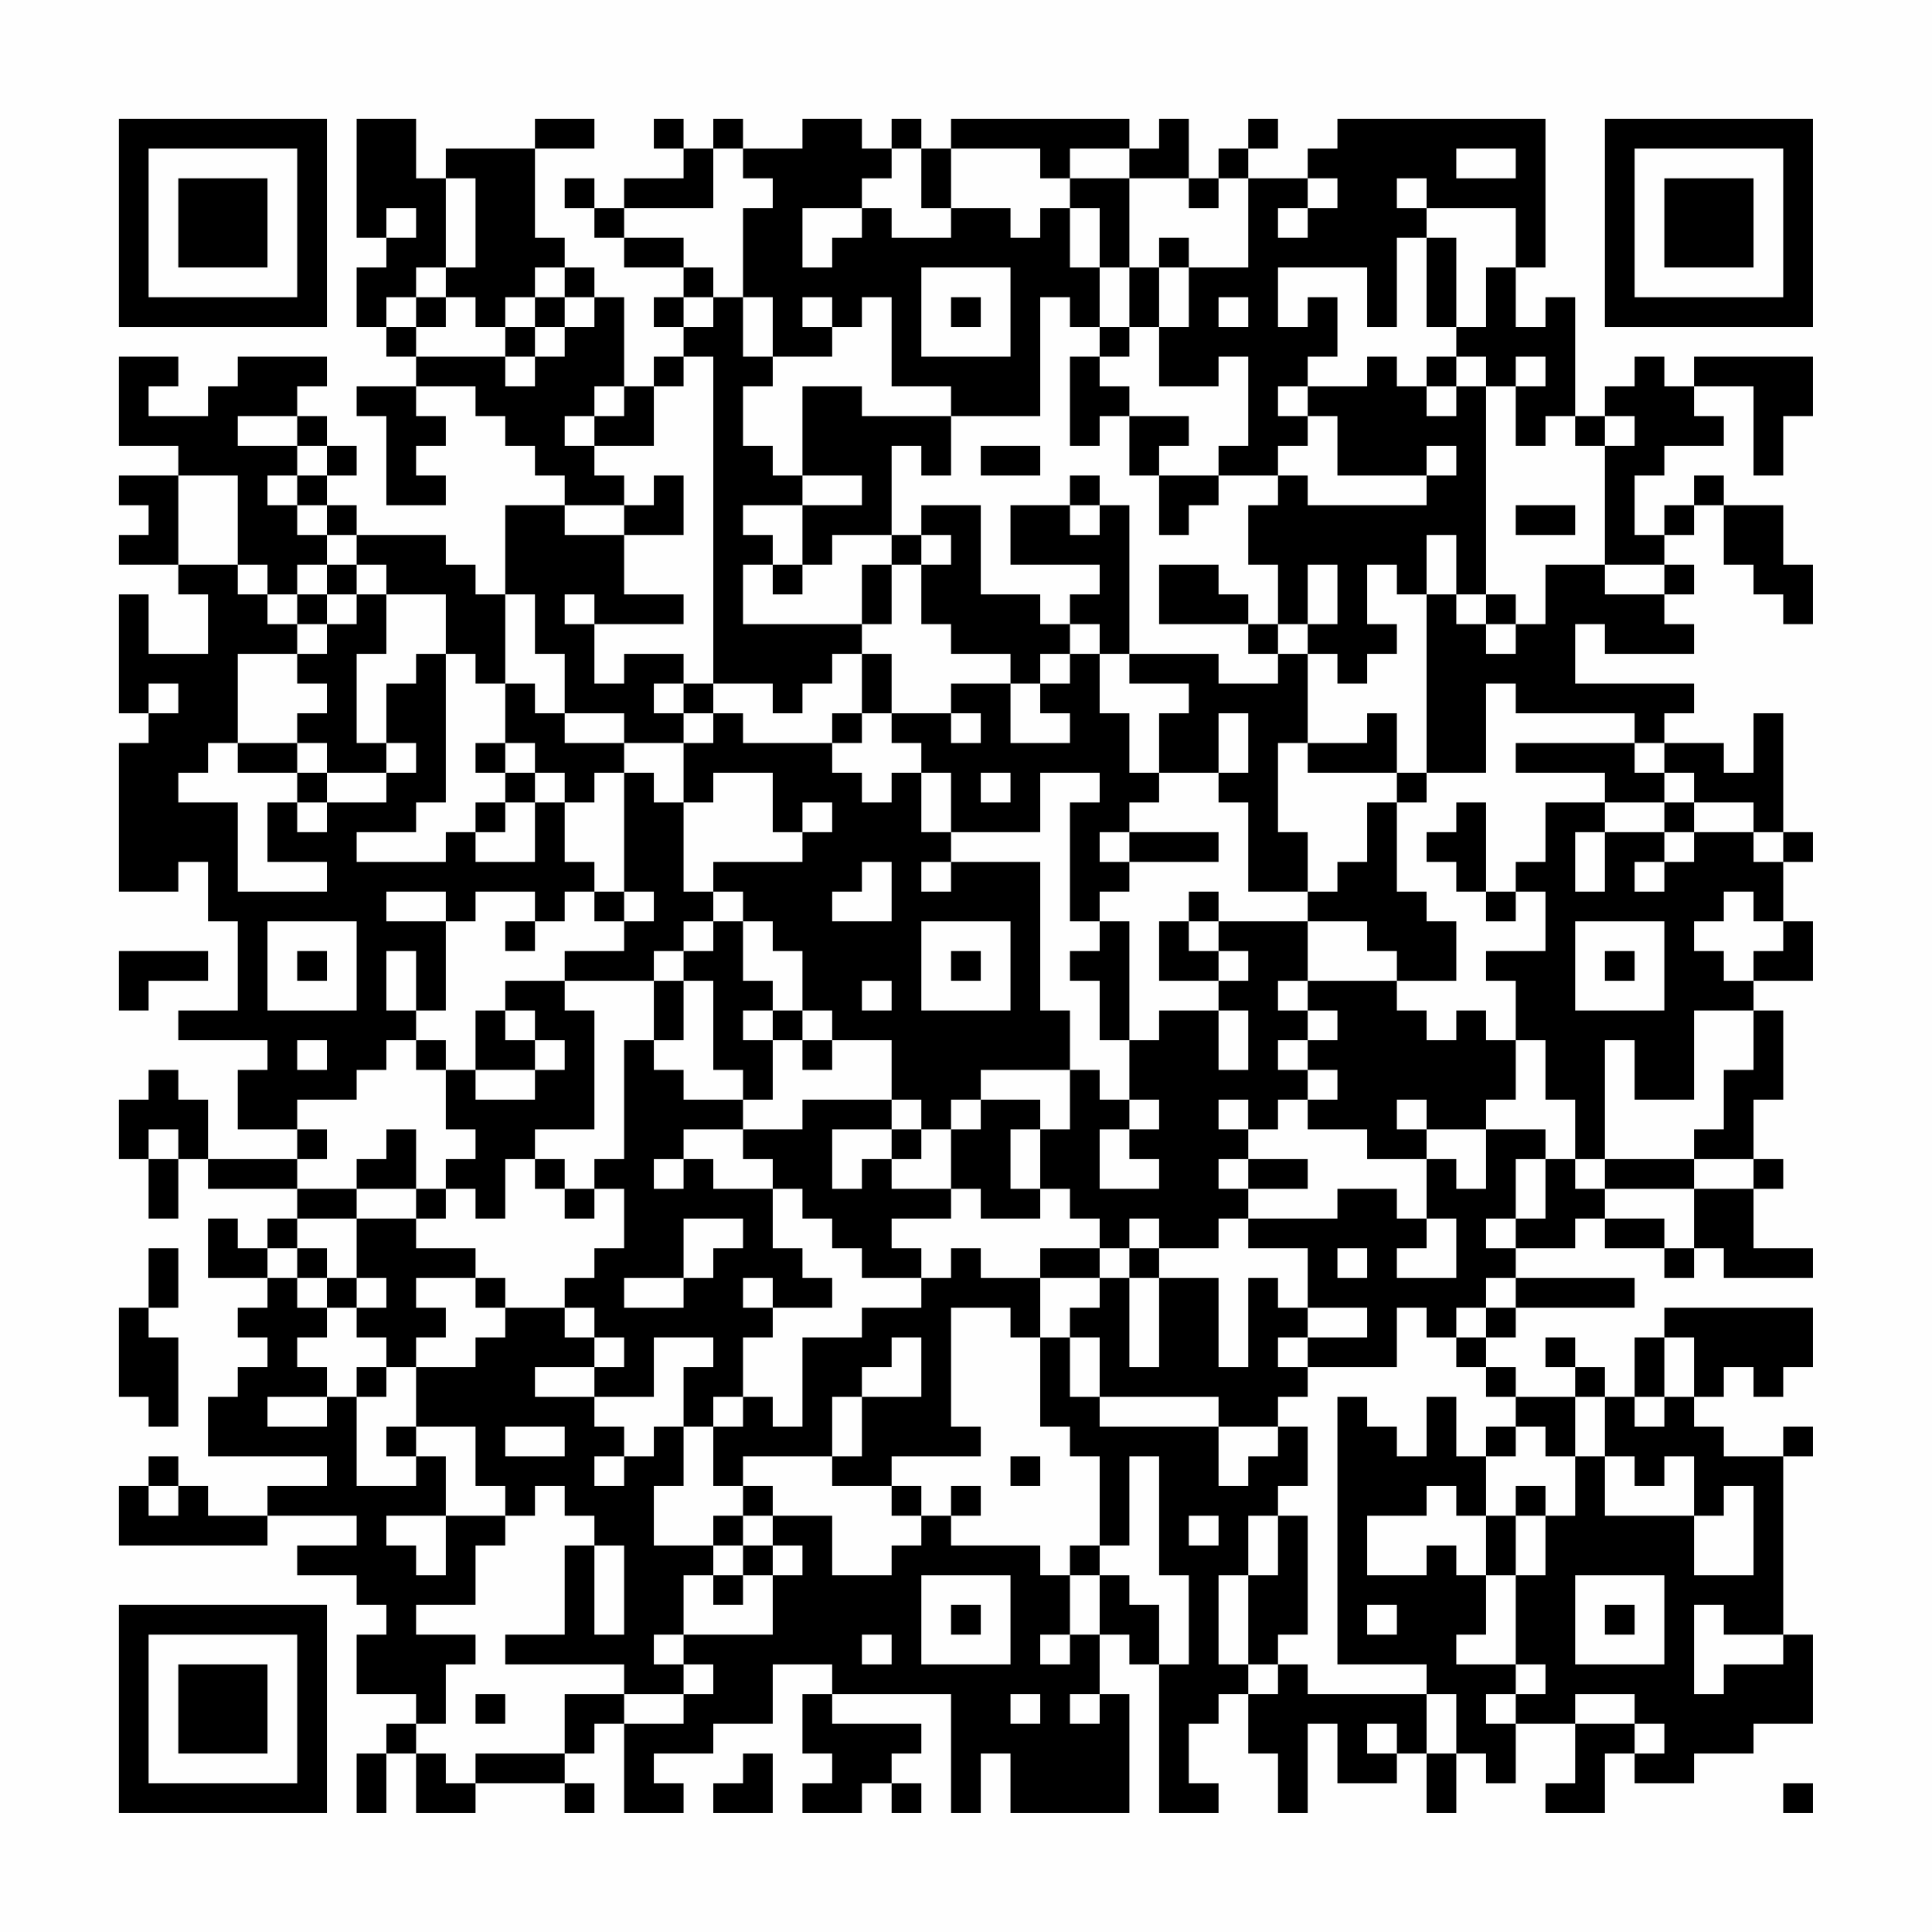 <?xml version="1.0" encoding="UTF-8"?>
<svg xmlns="http://www.w3.org/2000/svg" version="1.1" width="300" height="300" viewBox="0 0 300 300"><rect x="0" y="0" width="300" height="300" fill="#fefefe"/><g transform="scale(4.615)"><g transform="translate(4,4)"><path fill-rule="evenodd" d="M8 0L8 4L9 4L9 5L8 5L8 7L9 7L9 8L10 8L10 9L8 9L8 10L9 10L9 13L11 13L11 12L10 12L10 11L11 11L11 10L10 10L10 9L12 9L12 10L13 10L13 11L14 11L14 12L15 12L15 13L13 13L13 16L12 16L12 15L11 15L11 14L8 14L8 13L7 13L7 12L8 12L8 11L7 11L7 10L6 10L6 9L7 9L7 8L4 8L4 9L3 9L3 10L1 10L1 9L2 9L2 8L0 8L0 11L2 11L2 12L0 12L0 13L1 13L1 14L0 14L0 15L2 15L2 16L3 16L3 18L1 18L1 16L0 16L0 20L1 20L1 21L0 21L0 26L2 26L2 25L3 25L3 27L4 27L4 30L2 30L2 31L5 31L5 32L4 32L4 34L6 34L6 35L3 35L3 33L2 33L2 32L1 32L1 33L0 33L0 35L1 35L1 37L2 37L2 35L3 35L3 36L6 36L6 37L5 37L5 38L4 38L4 37L3 37L3 39L5 39L5 40L4 40L4 41L5 41L5 42L4 42L4 43L3 43L3 45L7 45L7 46L5 46L5 47L3 47L3 46L2 46L2 45L1 45L1 46L0 46L0 48L5 48L5 47L8 47L8 48L6 48L6 49L8 49L8 50L9 50L9 51L8 51L8 53L10 53L10 54L9 54L9 55L8 55L8 57L9 57L9 55L10 55L10 57L12 57L12 56L15 56L15 57L16 57L16 56L15 56L15 55L16 55L16 54L17 54L17 57L19 57L19 56L18 56L18 55L20 55L20 54L22 54L22 52L24 52L24 53L23 53L23 55L24 55L24 56L23 56L23 57L25 57L25 56L26 56L26 57L27 57L27 56L26 56L26 55L27 55L27 54L24 54L24 53L28 53L28 57L29 57L29 55L30 55L30 57L34 57L34 53L33 53L33 51L34 51L34 52L35 52L35 57L37 57L37 56L36 56L36 54L37 54L37 53L38 53L38 55L39 55L39 57L40 57L40 54L41 54L41 56L43 56L43 55L44 55L44 57L45 57L45 55L46 55L46 56L47 56L47 54L49 54L49 56L48 56L48 57L50 57L50 55L51 55L51 56L53 56L53 55L55 55L55 54L57 54L57 51L56 51L56 45L57 45L57 44L56 44L56 45L54 45L54 44L53 44L53 43L54 43L54 42L55 42L55 43L56 43L56 42L57 42L57 40L52 40L52 41L51 41L51 43L50 43L50 42L49 42L49 41L48 41L48 42L49 42L49 43L47 43L47 42L46 42L46 41L47 41L47 40L51 40L51 39L47 39L47 38L49 38L49 37L50 37L50 38L52 38L52 39L53 39L53 38L54 38L54 39L57 39L57 38L55 38L55 36L56 36L56 35L55 35L55 33L56 33L56 30L55 30L55 29L57 29L57 27L56 27L56 25L57 25L57 24L56 24L56 20L55 20L55 22L54 22L54 21L52 21L52 20L53 20L53 19L49 19L49 17L50 17L50 18L53 18L53 17L52 17L52 16L53 16L53 15L52 15L52 14L53 14L53 13L54 13L54 15L55 15L55 16L56 16L56 17L57 17L57 15L56 15L56 13L54 13L54 12L53 12L53 13L52 13L52 14L51 14L51 12L52 12L52 11L54 11L54 10L53 10L53 9L55 9L55 12L56 12L56 10L57 10L57 8L53 8L53 9L52 9L52 8L51 8L51 9L50 9L50 10L49 10L49 6L48 6L48 7L47 7L47 5L48 5L48 0L41 0L41 1L40 1L40 2L38 2L38 1L39 1L39 0L38 0L38 1L37 1L37 2L36 2L36 0L35 0L35 1L34 1L34 0L28 0L28 1L27 1L27 0L26 0L26 1L25 1L25 0L23 0L23 1L21 1L21 0L20 0L20 1L19 1L19 0L18 0L18 1L19 1L19 2L17 2L17 3L16 3L16 2L15 2L15 3L16 3L16 4L17 4L17 5L19 5L19 6L18 6L18 7L19 7L19 8L18 8L18 9L17 9L17 6L16 6L16 5L15 5L15 4L14 4L14 1L16 1L16 0L14 0L14 1L11 1L11 2L10 2L10 0ZM20 1L20 3L17 3L17 4L19 4L19 5L20 5L20 6L19 6L19 7L20 7L20 6L21 6L21 8L22 8L22 9L21 9L21 11L22 11L22 12L23 12L23 13L21 13L21 14L22 14L22 15L21 15L21 17L25 17L25 18L24 18L24 19L23 19L23 20L22 20L22 19L20 19L20 8L19 8L19 9L18 9L18 11L16 11L16 10L17 10L17 9L16 9L16 10L15 10L15 11L16 11L16 12L17 12L17 13L15 13L15 14L17 14L17 16L19 16L19 17L16 17L16 16L15 16L15 17L16 17L16 19L17 19L17 18L19 18L19 19L18 19L18 20L19 20L19 21L17 21L17 20L15 20L15 18L14 18L14 16L13 16L13 19L12 19L12 18L11 18L11 16L9 16L9 15L8 15L8 14L7 14L7 13L6 13L6 12L7 12L7 11L6 11L6 10L4 10L4 11L6 11L6 12L5 12L5 13L6 13L6 14L7 14L7 15L6 15L6 16L5 16L5 15L4 15L4 12L2 12L2 15L4 15L4 16L5 16L5 17L6 17L6 18L4 18L4 21L3 21L3 22L2 22L2 23L4 23L4 26L7 26L7 25L5 25L5 23L6 23L6 24L7 24L7 23L9 23L9 22L10 22L10 21L9 21L9 19L10 19L10 18L11 18L11 23L10 23L10 24L8 24L8 25L11 25L11 24L12 24L12 25L14 25L14 23L15 23L15 25L16 25L16 26L15 26L15 27L14 27L14 26L12 26L12 27L11 27L11 26L9 26L9 27L11 27L11 30L10 30L10 28L9 28L9 30L10 30L10 31L9 31L9 32L8 32L8 33L6 33L6 34L7 34L7 35L6 35L6 36L8 36L8 37L6 37L6 38L5 38L5 39L6 39L6 40L7 40L7 41L6 41L6 42L7 42L7 43L5 43L5 44L7 44L7 43L8 43L8 46L10 46L10 45L11 45L11 47L9 47L9 48L10 48L10 49L11 49L11 47L13 47L13 48L12 48L12 50L10 50L10 51L12 51L12 52L11 52L11 54L10 54L10 55L11 55L11 56L12 56L12 55L15 55L15 53L17 53L17 54L19 54L19 53L20 53L20 52L19 52L19 51L22 51L22 49L23 49L23 48L22 48L22 47L24 47L24 49L26 49L26 48L27 48L27 47L28 47L28 48L31 48L31 49L32 49L32 51L31 51L31 52L32 52L32 51L33 51L33 49L34 49L34 50L35 50L35 52L36 52L36 49L35 49L35 45L34 45L34 48L33 48L33 45L32 45L32 44L31 44L31 41L32 41L32 43L33 43L33 44L37 44L37 46L38 46L38 45L39 45L39 44L40 44L40 46L39 46L39 47L38 47L38 49L37 49L37 52L38 52L38 53L39 53L39 52L40 52L40 53L44 53L44 55L45 55L45 53L44 53L44 52L41 52L41 43L42 43L42 44L43 44L43 45L44 45L44 43L45 43L45 45L46 45L46 47L45 47L45 46L44 46L44 47L42 47L42 49L44 49L44 48L45 48L45 49L46 49L46 51L45 51L45 52L47 52L47 53L46 53L46 54L47 54L47 53L48 53L48 52L47 52L47 49L48 49L48 47L49 47L49 45L50 45L50 47L53 47L53 49L55 49L55 46L54 46L54 47L53 47L53 45L52 45L52 46L51 46L51 45L50 45L50 43L49 43L49 45L48 45L48 44L47 44L47 43L46 43L46 42L45 42L45 41L46 41L46 40L47 40L47 39L46 39L46 40L45 40L45 41L44 41L44 40L43 40L43 42L40 42L40 41L42 41L42 40L40 40L40 38L38 38L38 37L41 37L41 36L43 36L43 37L44 37L44 38L43 38L43 39L45 39L45 37L44 37L44 35L45 35L45 36L46 36L46 34L48 34L48 35L47 35L47 37L46 37L46 38L47 38L47 37L48 37L48 35L49 35L49 36L50 36L50 37L52 37L52 38L53 38L53 36L55 36L55 35L53 35L53 34L54 34L54 32L55 32L55 30L53 30L53 33L51 33L51 31L50 31L50 35L49 35L49 33L48 33L48 31L47 31L47 29L46 29L46 28L48 28L48 26L47 26L47 25L48 25L48 23L50 23L50 24L49 24L49 26L50 26L50 24L52 24L52 25L51 25L51 26L52 26L52 25L53 25L53 24L55 24L55 25L56 25L56 24L55 24L55 23L53 23L53 22L52 22L52 21L51 21L51 20L47 20L47 19L46 19L46 22L44 22L44 16L45 16L45 17L46 17L46 18L47 18L47 17L48 17L48 15L50 15L50 16L52 16L52 15L50 15L50 11L51 11L51 10L50 10L50 11L49 11L49 10L48 10L48 11L47 11L47 9L48 9L48 8L47 8L47 9L46 9L46 8L45 8L45 7L46 7L46 5L47 5L47 3L44 3L44 2L43 2L43 3L44 3L44 4L43 4L43 7L42 7L42 5L39 5L39 7L40 7L40 6L41 6L41 8L40 8L40 9L39 9L39 10L40 10L40 11L39 11L39 12L37 12L37 11L38 11L38 8L37 8L37 9L35 9L35 7L36 7L36 5L38 5L38 2L37 2L37 3L36 3L36 2L34 2L34 1L32 1L32 2L31 2L31 1L28 1L28 3L27 3L27 1L26 1L26 2L25 2L25 3L23 3L23 5L24 5L24 4L25 4L25 3L26 3L26 4L28 4L28 3L30 3L30 4L31 4L31 3L32 3L32 5L33 5L33 7L32 7L32 6L31 6L31 10L28 10L28 9L26 9L26 6L25 6L25 7L24 7L24 6L23 6L23 7L24 7L24 8L22 8L22 6L21 6L21 3L22 3L22 2L21 2L21 1ZM45 1L45 2L47 2L47 1ZM11 2L11 5L10 5L10 6L9 6L9 7L10 7L10 8L13 8L13 9L14 9L14 8L15 8L15 7L16 7L16 6L15 6L15 5L14 5L14 6L13 6L13 7L12 7L12 6L11 6L11 5L12 5L12 2ZM32 2L32 3L33 3L33 5L34 5L34 7L33 7L33 8L32 8L32 11L33 11L33 10L34 10L34 12L35 12L35 14L36 14L36 13L37 13L37 12L35 12L35 11L36 11L36 10L34 10L34 9L33 9L33 8L34 8L34 7L35 7L35 5L36 5L36 4L35 4L35 5L34 5L34 2ZM40 2L40 3L39 3L39 4L40 4L40 3L41 3L41 2ZM9 3L9 4L10 4L10 3ZM44 4L44 7L45 7L45 4ZM27 5L27 8L30 8L30 5ZM10 6L10 7L11 7L11 6ZM14 6L14 7L13 7L13 8L14 8L14 7L15 7L15 6ZM28 6L28 7L29 7L29 6ZM37 6L37 7L38 7L38 6ZM42 8L42 9L40 9L40 10L41 10L41 12L44 12L44 13L40 13L40 12L39 12L39 13L38 13L38 15L39 15L39 17L38 17L38 16L37 16L37 15L35 15L35 17L38 17L38 18L39 18L39 19L37 19L37 18L34 18L34 13L33 13L33 12L32 12L32 13L30 13L30 15L33 15L33 16L32 16L32 17L31 17L31 16L29 16L29 13L27 13L27 14L26 14L26 11L27 11L27 12L28 12L28 10L25 10L25 9L23 9L23 12L25 12L25 13L23 13L23 15L22 15L22 16L23 16L23 15L24 15L24 14L26 14L26 15L25 15L25 17L26 17L26 15L27 15L27 17L28 17L28 18L30 18L30 19L28 19L28 20L26 20L26 18L25 18L25 20L24 20L24 21L21 21L21 20L20 20L20 19L19 19L19 20L20 20L20 21L19 21L19 23L18 23L18 22L17 22L17 21L15 21L15 20L14 20L14 19L13 19L13 21L12 21L12 22L13 22L13 23L12 23L12 24L13 24L13 23L14 23L14 22L15 22L15 23L16 23L16 22L17 22L17 26L16 26L16 27L17 27L17 28L15 28L15 29L13 29L13 30L12 30L12 32L11 32L11 31L10 31L10 32L11 32L11 34L12 34L12 35L11 35L11 36L10 36L10 34L9 34L9 35L8 35L8 36L10 36L10 37L8 37L8 39L7 39L7 38L6 38L6 39L7 39L7 40L8 40L8 41L9 41L9 42L8 42L8 43L9 43L9 42L10 42L10 44L9 44L9 45L10 45L10 44L12 44L12 46L13 46L13 47L14 47L14 46L15 46L15 47L16 47L16 48L15 48L15 51L13 51L13 52L17 52L17 53L19 53L19 52L18 52L18 51L19 51L19 49L20 49L20 50L21 50L21 49L22 49L22 48L21 48L21 47L22 47L22 46L21 46L21 45L24 45L24 46L26 46L26 47L27 47L27 46L26 46L26 45L29 45L29 44L28 44L28 40L30 40L30 41L31 41L31 39L33 39L33 40L32 40L32 41L33 41L33 43L37 43L37 44L39 44L39 43L40 43L40 42L39 42L39 41L40 41L40 40L39 40L39 39L38 39L38 42L37 42L37 39L35 39L35 38L37 38L37 37L38 37L38 36L40 36L40 35L38 35L38 34L39 34L39 33L40 33L40 34L42 34L42 35L44 35L44 34L46 34L46 33L47 33L47 31L46 31L46 30L45 30L45 31L44 31L44 30L43 30L43 29L45 29L45 27L44 27L44 26L43 26L43 23L44 23L44 22L43 22L43 20L42 20L42 21L40 21L40 18L41 18L41 19L42 19L42 18L43 18L43 17L42 17L42 15L43 15L43 16L44 16L44 14L45 14L45 16L46 16L46 17L47 17L47 16L46 16L46 9L45 9L45 8L44 8L44 9L43 9L43 8ZM44 9L44 10L45 10L45 9ZM29 11L29 12L31 12L31 11ZM44 11L44 12L45 12L45 11ZM18 12L18 13L17 13L17 14L19 14L19 12ZM32 13L32 14L33 14L33 13ZM47 13L47 14L49 14L49 13ZM27 14L27 15L28 15L28 14ZM7 15L7 16L6 16L6 17L7 17L7 18L6 18L6 19L7 19L7 20L6 20L6 21L4 21L4 22L6 22L6 23L7 23L7 22L9 22L9 21L8 21L8 18L9 18L9 16L8 16L8 15ZM40 15L40 17L39 17L39 18L40 18L40 17L41 17L41 15ZM7 16L7 17L8 17L8 16ZM32 17L32 18L31 18L31 19L30 19L30 21L32 21L32 20L31 20L31 19L32 19L32 18L33 18L33 20L34 20L34 22L35 22L35 23L34 23L34 24L33 24L33 25L34 25L34 26L33 26L33 27L32 27L32 23L33 23L33 22L31 22L31 24L28 24L28 22L27 22L27 21L26 21L26 20L25 20L25 21L24 21L24 22L25 22L25 23L26 23L26 22L27 22L27 24L28 24L28 25L27 25L27 26L28 26L28 25L31 25L31 30L32 30L32 32L29 32L29 33L28 33L28 34L27 34L27 33L26 33L26 31L24 31L24 30L23 30L23 28L22 28L22 27L21 27L21 26L20 26L20 25L23 25L23 24L24 24L24 23L23 23L23 24L22 24L22 22L20 22L20 23L19 23L19 26L20 26L20 27L19 27L19 28L18 28L18 29L15 29L15 30L16 30L16 34L14 34L14 35L13 35L13 37L12 37L12 36L11 36L11 37L10 37L10 38L12 38L12 39L10 39L10 40L11 40L11 41L10 41L10 42L12 42L12 41L13 41L13 40L15 40L15 41L16 41L16 42L14 42L14 43L16 43L16 44L17 44L17 45L16 45L16 46L17 46L17 45L18 45L18 44L19 44L19 46L18 46L18 48L20 48L20 49L21 49L21 48L20 48L20 47L21 47L21 46L20 46L20 44L21 44L21 43L22 43L22 44L23 44L23 41L25 41L25 40L27 40L27 39L28 39L28 38L29 38L29 39L31 39L31 38L33 38L33 39L34 39L34 42L35 42L35 39L34 39L34 38L35 38L35 37L34 37L34 38L33 38L33 37L32 37L32 36L31 36L31 34L32 34L32 32L33 32L33 33L34 33L34 34L33 34L33 36L35 36L35 35L34 35L34 34L35 34L35 33L34 33L34 31L35 31L35 30L37 30L37 32L38 32L38 30L37 30L37 29L38 29L38 28L37 28L37 27L40 27L40 29L39 29L39 30L40 30L40 31L39 31L39 32L40 32L40 33L41 33L41 32L40 32L40 31L41 31L41 30L40 30L40 29L43 29L43 28L42 28L42 27L40 27L40 26L41 26L41 25L42 25L42 23L43 23L43 22L40 22L40 21L39 21L39 24L40 24L40 26L38 26L38 23L37 23L37 22L38 22L38 20L37 20L37 22L35 22L35 20L36 20L36 19L34 19L34 18L33 18L33 17ZM1 19L1 20L2 20L2 19ZM28 20L28 21L29 21L29 20ZM6 21L6 22L7 22L7 21ZM13 21L13 22L14 22L14 21ZM47 21L47 22L50 22L50 23L52 23L52 24L53 24L53 23L52 23L52 22L51 22L51 21ZM29 22L29 23L30 23L30 22ZM45 23L45 24L44 24L44 25L45 25L45 26L46 26L46 27L47 27L47 26L46 26L46 23ZM34 24L34 25L37 25L37 24ZM25 25L25 26L24 26L24 27L26 27L26 25ZM17 26L17 27L18 27L18 26ZM36 26L36 27L35 27L35 29L37 29L37 28L36 28L36 27L37 27L37 26ZM54 26L54 27L53 27L53 28L54 28L54 29L55 29L55 28L56 28L56 27L55 27L55 26ZM5 27L5 30L8 30L8 27ZM13 27L13 28L14 28L14 27ZM20 27L20 28L19 28L19 29L18 29L18 31L17 31L17 35L16 35L16 36L15 36L15 35L14 35L14 36L15 36L15 37L16 37L16 36L17 36L17 38L16 38L16 39L15 39L15 40L16 40L16 41L17 41L17 42L16 42L16 43L18 43L18 41L20 41L20 42L19 42L19 44L20 44L20 43L21 43L21 41L22 41L22 40L24 40L24 39L23 39L23 38L22 38L22 36L23 36L23 37L24 37L24 38L25 38L25 39L27 39L27 38L26 38L26 37L28 37L28 36L29 36L29 37L31 37L31 36L30 36L30 34L31 34L31 33L29 33L29 34L28 34L28 36L26 36L26 35L27 35L27 34L26 34L26 33L23 33L23 34L21 34L21 33L22 33L22 31L23 31L23 32L24 32L24 31L23 31L23 30L22 30L22 29L21 29L21 27ZM27 27L27 30L30 30L30 27ZM33 27L33 28L32 28L32 29L33 29L33 31L34 31L34 27ZM49 27L49 30L52 30L52 27ZM0 28L0 30L1 30L1 29L3 29L3 28ZM6 28L6 29L7 29L7 28ZM28 28L28 29L29 29L29 28ZM50 28L50 29L51 29L51 28ZM19 29L19 31L18 31L18 32L19 32L19 33L21 33L21 32L20 32L20 29ZM25 29L25 30L26 30L26 29ZM13 30L13 31L14 31L14 32L12 32L12 33L14 33L14 32L15 32L15 31L14 31L14 30ZM21 30L21 31L22 31L22 30ZM6 31L6 32L7 32L7 31ZM37 33L37 34L38 34L38 33ZM43 33L43 34L44 34L44 33ZM1 34L1 35L2 35L2 34ZM19 34L19 35L18 35L18 36L19 36L19 35L20 35L20 36L22 36L22 35L21 35L21 34ZM24 34L24 36L25 36L25 35L26 35L26 34ZM37 35L37 36L38 36L38 35ZM50 35L50 36L53 36L53 35ZM19 37L19 39L17 39L17 40L19 40L19 39L20 39L20 38L21 38L21 37ZM1 38L1 40L0 40L0 43L1 43L1 44L2 44L2 41L1 41L1 40L2 40L2 38ZM41 38L41 39L42 39L42 38ZM8 39L8 40L9 40L9 39ZM12 39L12 40L13 40L13 39ZM21 39L21 40L22 40L22 39ZM26 41L26 42L25 42L25 43L24 43L24 45L25 45L25 43L27 43L27 41ZM52 41L52 43L51 43L51 44L52 44L52 43L53 43L53 41ZM13 44L13 45L15 45L15 44ZM46 44L46 45L47 45L47 44ZM30 45L30 46L31 46L31 45ZM1 46L1 47L2 47L2 46ZM28 46L28 47L29 47L29 46ZM47 46L47 47L46 47L46 49L47 49L47 47L48 47L48 46ZM36 47L36 48L37 48L37 47ZM39 47L39 49L38 49L38 52L39 52L39 51L40 51L40 47ZM16 48L16 51L17 51L17 48ZM32 48L32 49L33 49L33 48ZM27 49L27 52L30 52L30 49ZM49 49L49 52L52 52L52 49ZM28 50L28 51L29 51L29 50ZM42 50L42 51L43 51L43 50ZM50 50L50 51L51 51L51 50ZM53 50L53 53L54 53L54 52L56 52L56 51L54 51L54 50ZM25 51L25 52L26 52L26 51ZM12 53L12 54L13 54L13 53ZM30 53L30 54L31 54L31 53ZM32 53L32 54L33 54L33 53ZM49 53L49 54L51 54L51 55L52 55L52 54L51 54L51 53ZM42 54L42 55L43 55L43 54ZM21 55L21 56L20 56L20 57L22 57L22 55ZM56 56L56 57L57 57L57 56ZM0 0L0 7L7 7L7 0ZM1 1L1 6L6 6L6 1ZM2 2L2 5L5 5L5 2ZM50 0L50 7L57 7L57 0ZM51 1L51 6L56 6L56 1ZM52 2L52 5L55 5L55 2ZM0 50L0 57L7 57L7 50ZM1 51L1 56L6 56L6 51ZM2 52L2 55L5 55L5 52Z" fill="#000000"/></g></g></svg>
